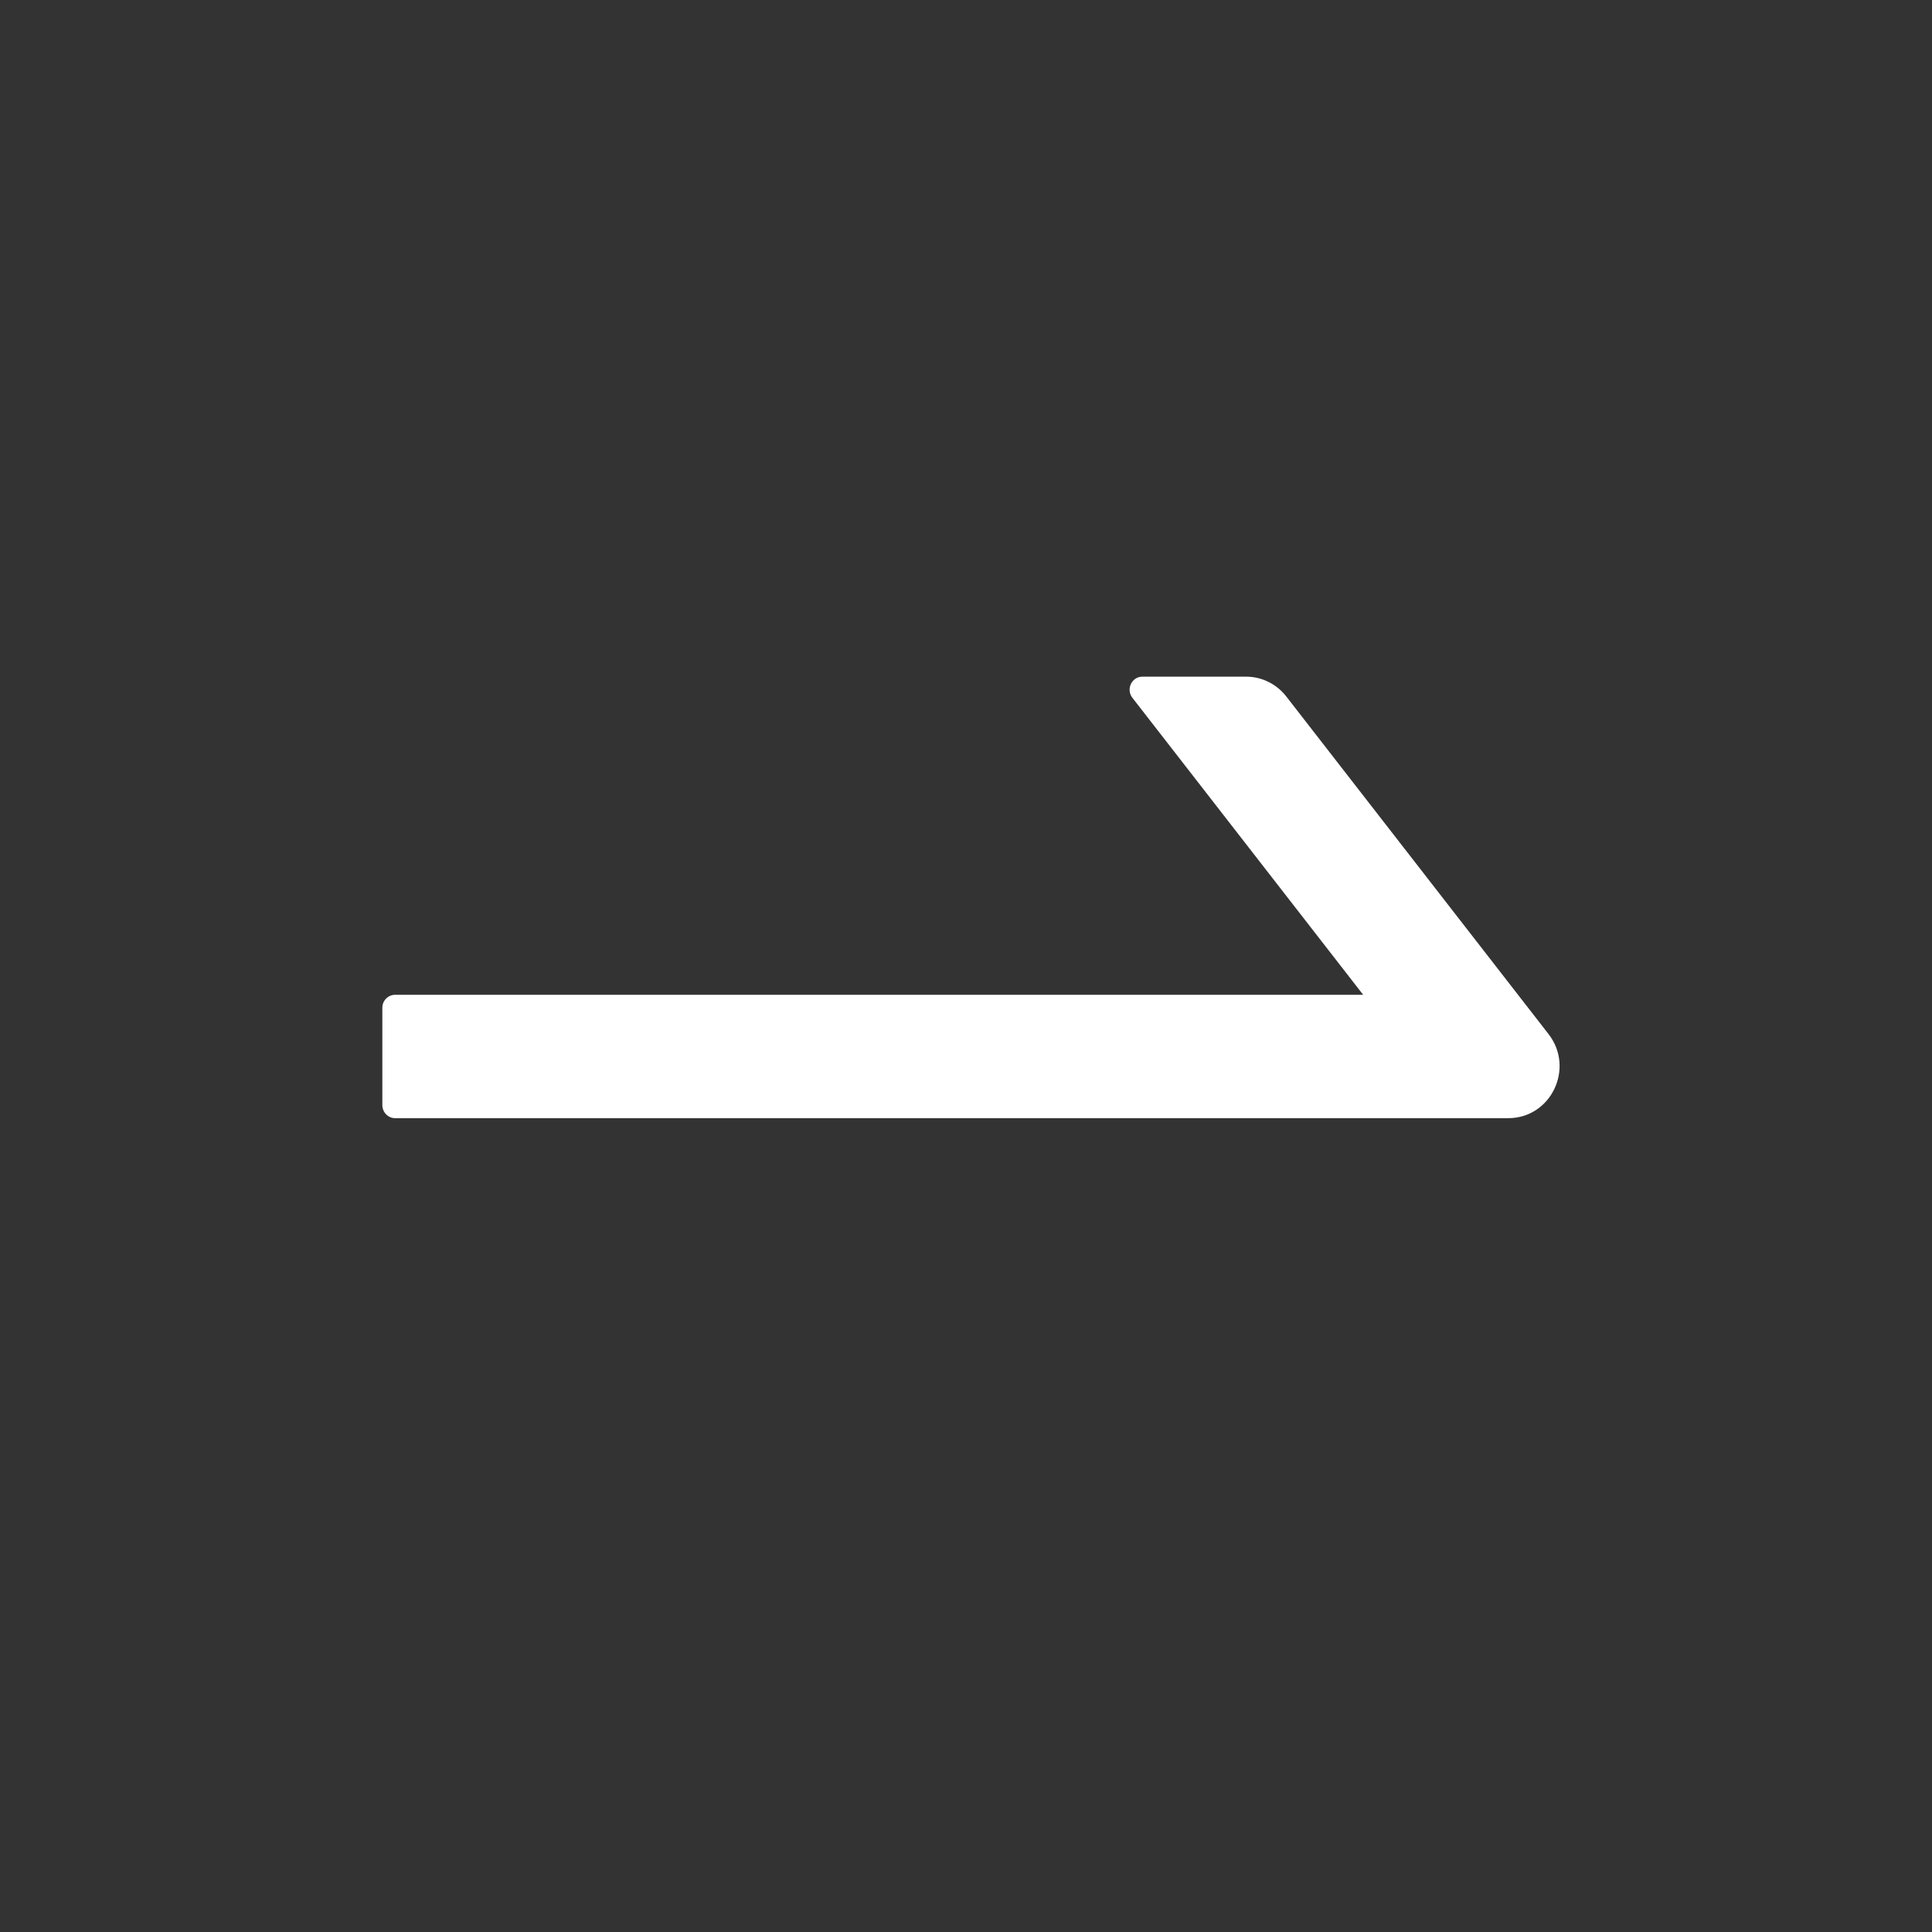 <?xml version="1.0" encoding="UTF-8"?>
<svg width="21px" height="21px" viewBox="0 0 21 21" version="1.1" xmlns="http://www.w3.org/2000/svg" xmlns:xlink="http://www.w3.org/1999/xlink">
    <rect x="0" y="0" width="21" height="21" fill="#333333" stroke="none"/>
    <title>编组 10</title>
    <g id="页面-1" stroke="none" stroke-width="1" fill="none" fill-rule="evenodd">
        <g id="推荐" transform="translate(-1262, -600)" fill="#FFFFFF" fill-rule="nonzero">
            <g id="swap-right备份" transform="translate(1263, 601)">
                <rect id="矩形" opacity="0" x="-0.043" y="-0.043" width="19.194" height="19.194"></rect>
                <path d="M15.832,10.24 L12.981,6.57 C12.875,6.434 12.715,6.355 12.544,6.355 L11.418,6.355 C11.301,6.355 11.237,6.491 11.308,6.584 L13.817,9.813 L3.295,9.813 C3.218,9.813 3.156,9.876 3.156,9.954 L3.156,11.012 C3.156,11.09 3.218,11.154 3.295,11.154 L15.394,11.154 C15.86,11.154 16.119,10.61 15.832,10.24 Z" id="路径"></path>
            </g>
        </g>
    </g>
</svg>